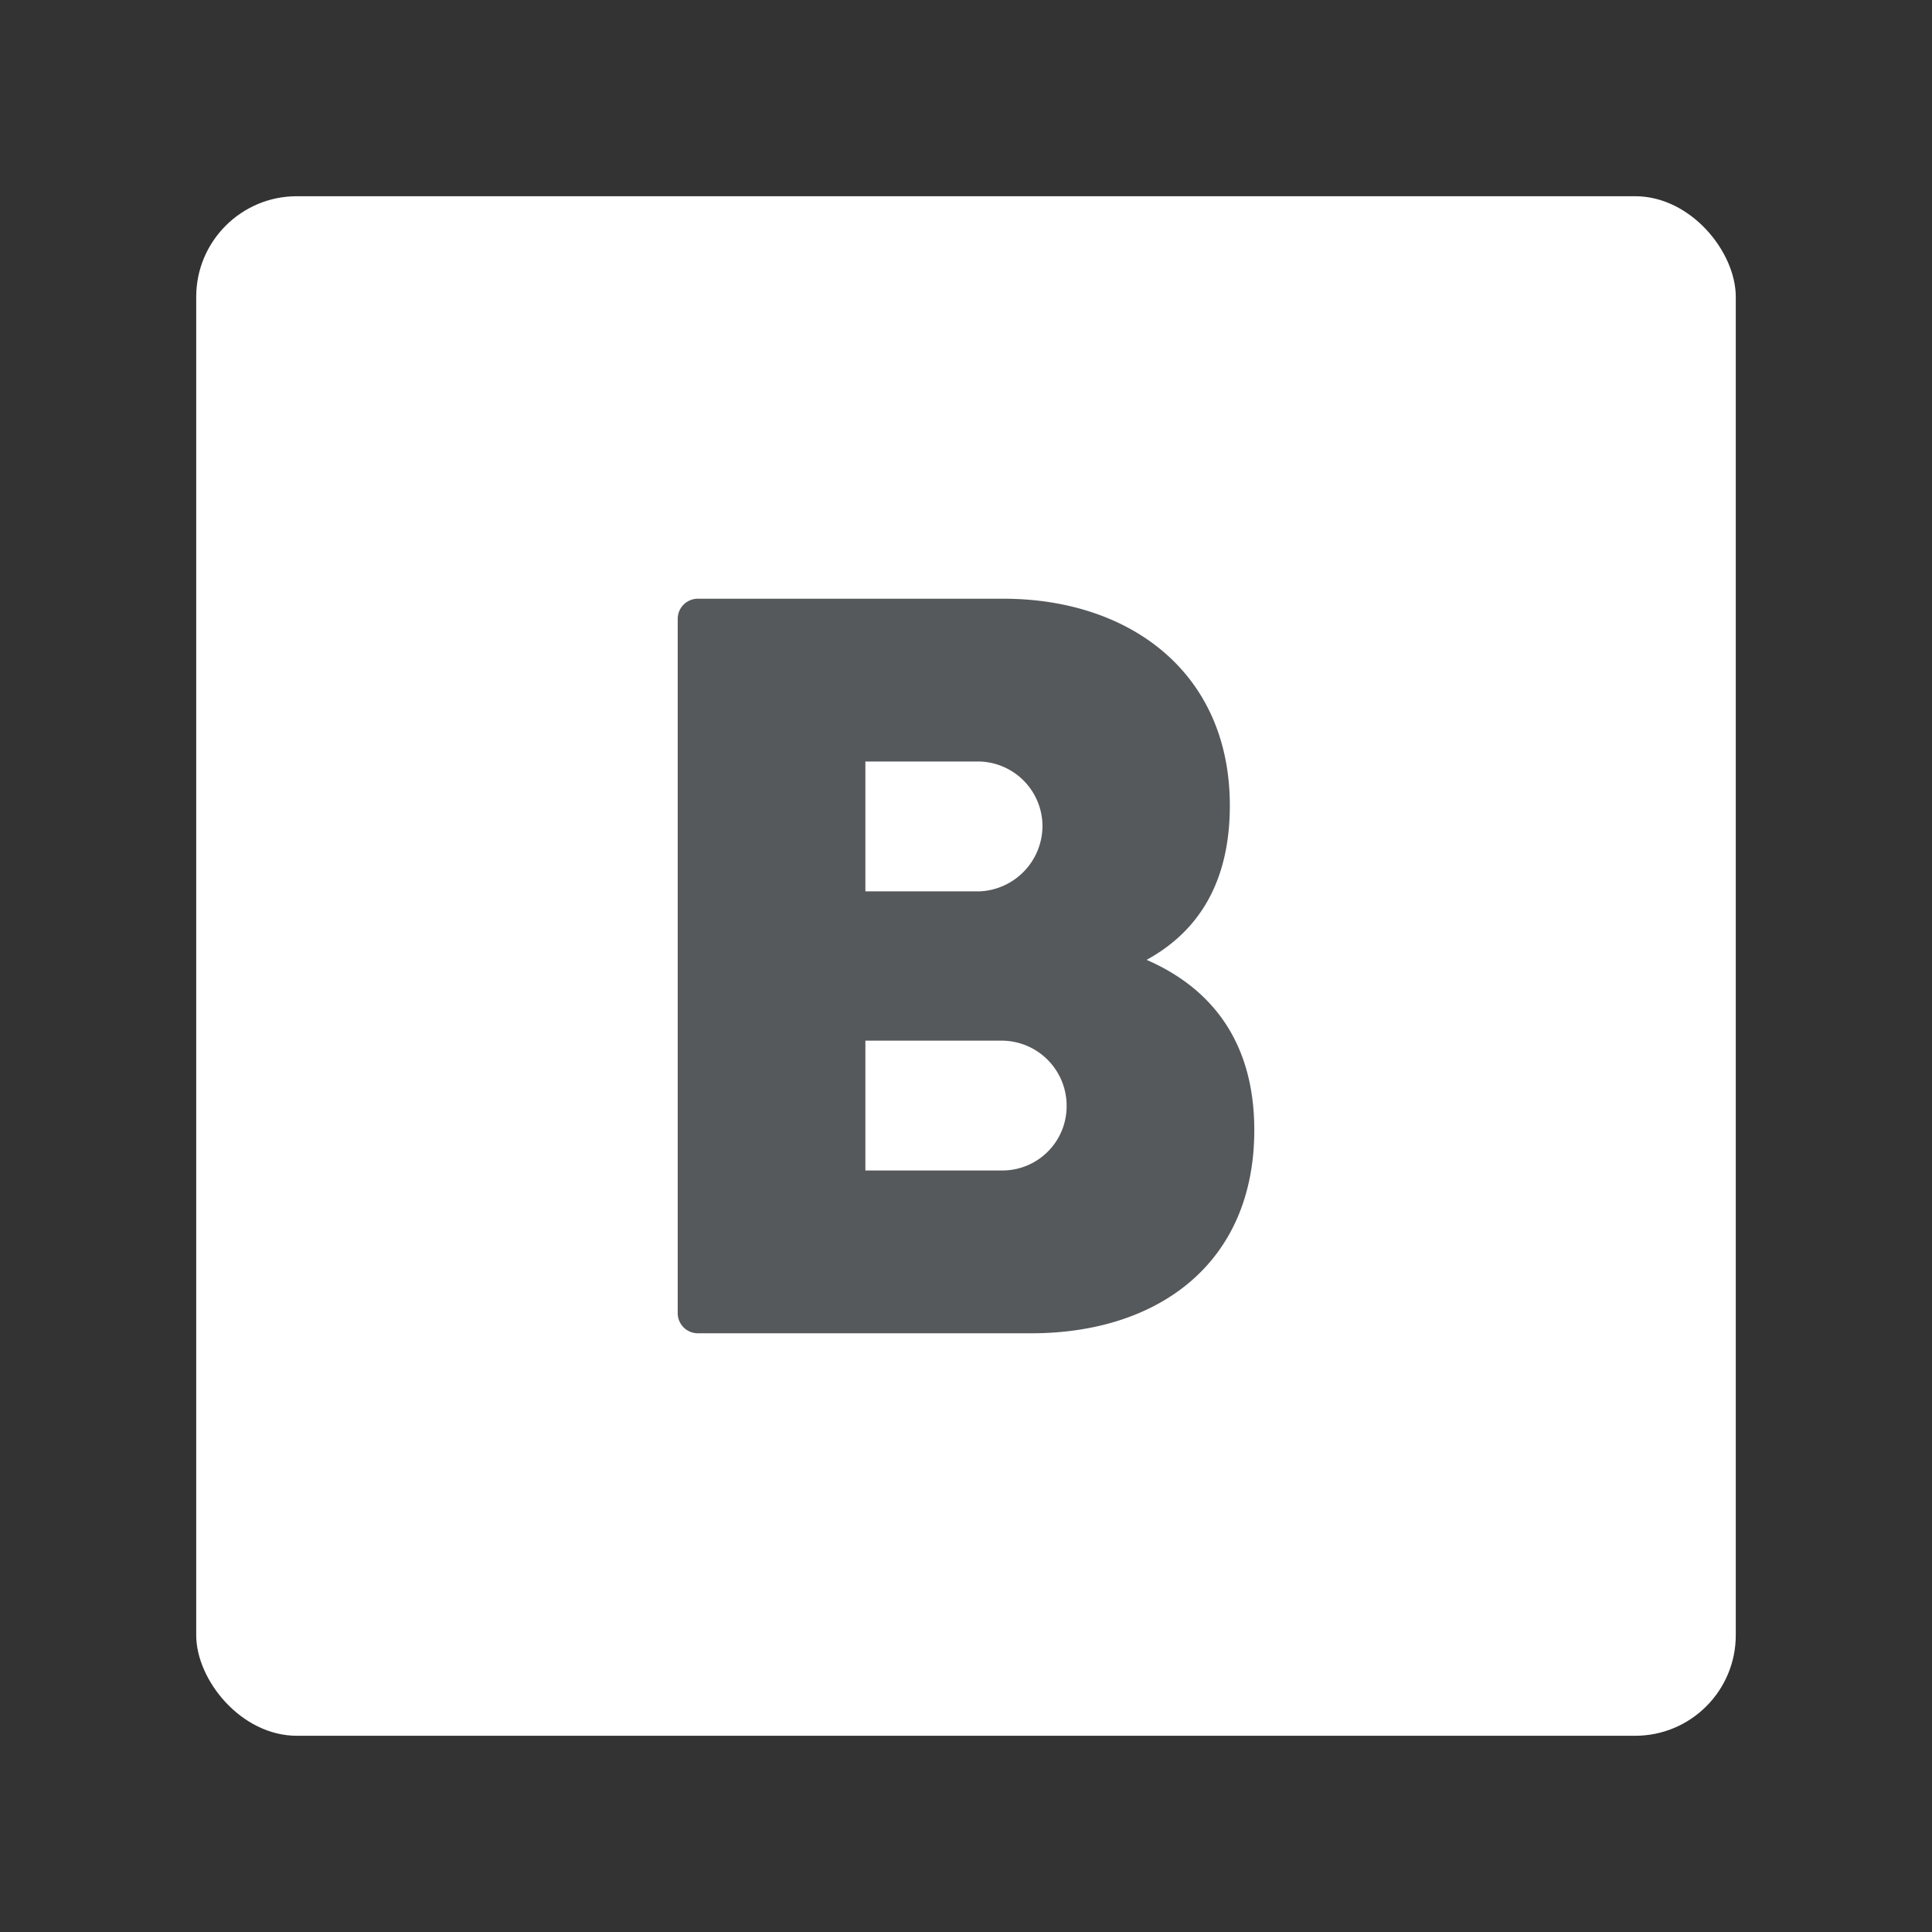 <svg xmlns="http://www.w3.org/2000/svg" viewBox="0 0 192 192"><rect x="0" y="0" width="192" height="192" fill="#333333" stroke="none"/><rect width="153" height="153" x="19.5" y="19.5" fill="#fff" rx="10"/><path fill="#56595b" d="M124.65 112.3c0 13.39-9.73 20.2-22.14 20.2H69.35a2 2 0 0 1-2-2v-69a2 2 0 0 1 2-2h30.36c12.53 0 22.51 7.3 22.51 20.56 0 7.67-3.16 12.53-8.27 15.33 6.44 2.8 10.7 8.15 10.7 16.91ZM97.4 75.68H86v12.9h11.4a6.53 6.53 0 0 0 6.2-6.45 6.44 6.44 0 0 0-6.2-6.45Zm8.6 34.19a6.47 6.47 0 0 0-6.33-6.45H86v12.9h13.71a6.39 6.39 0 0 0 6.29-6.45Z"/></svg>